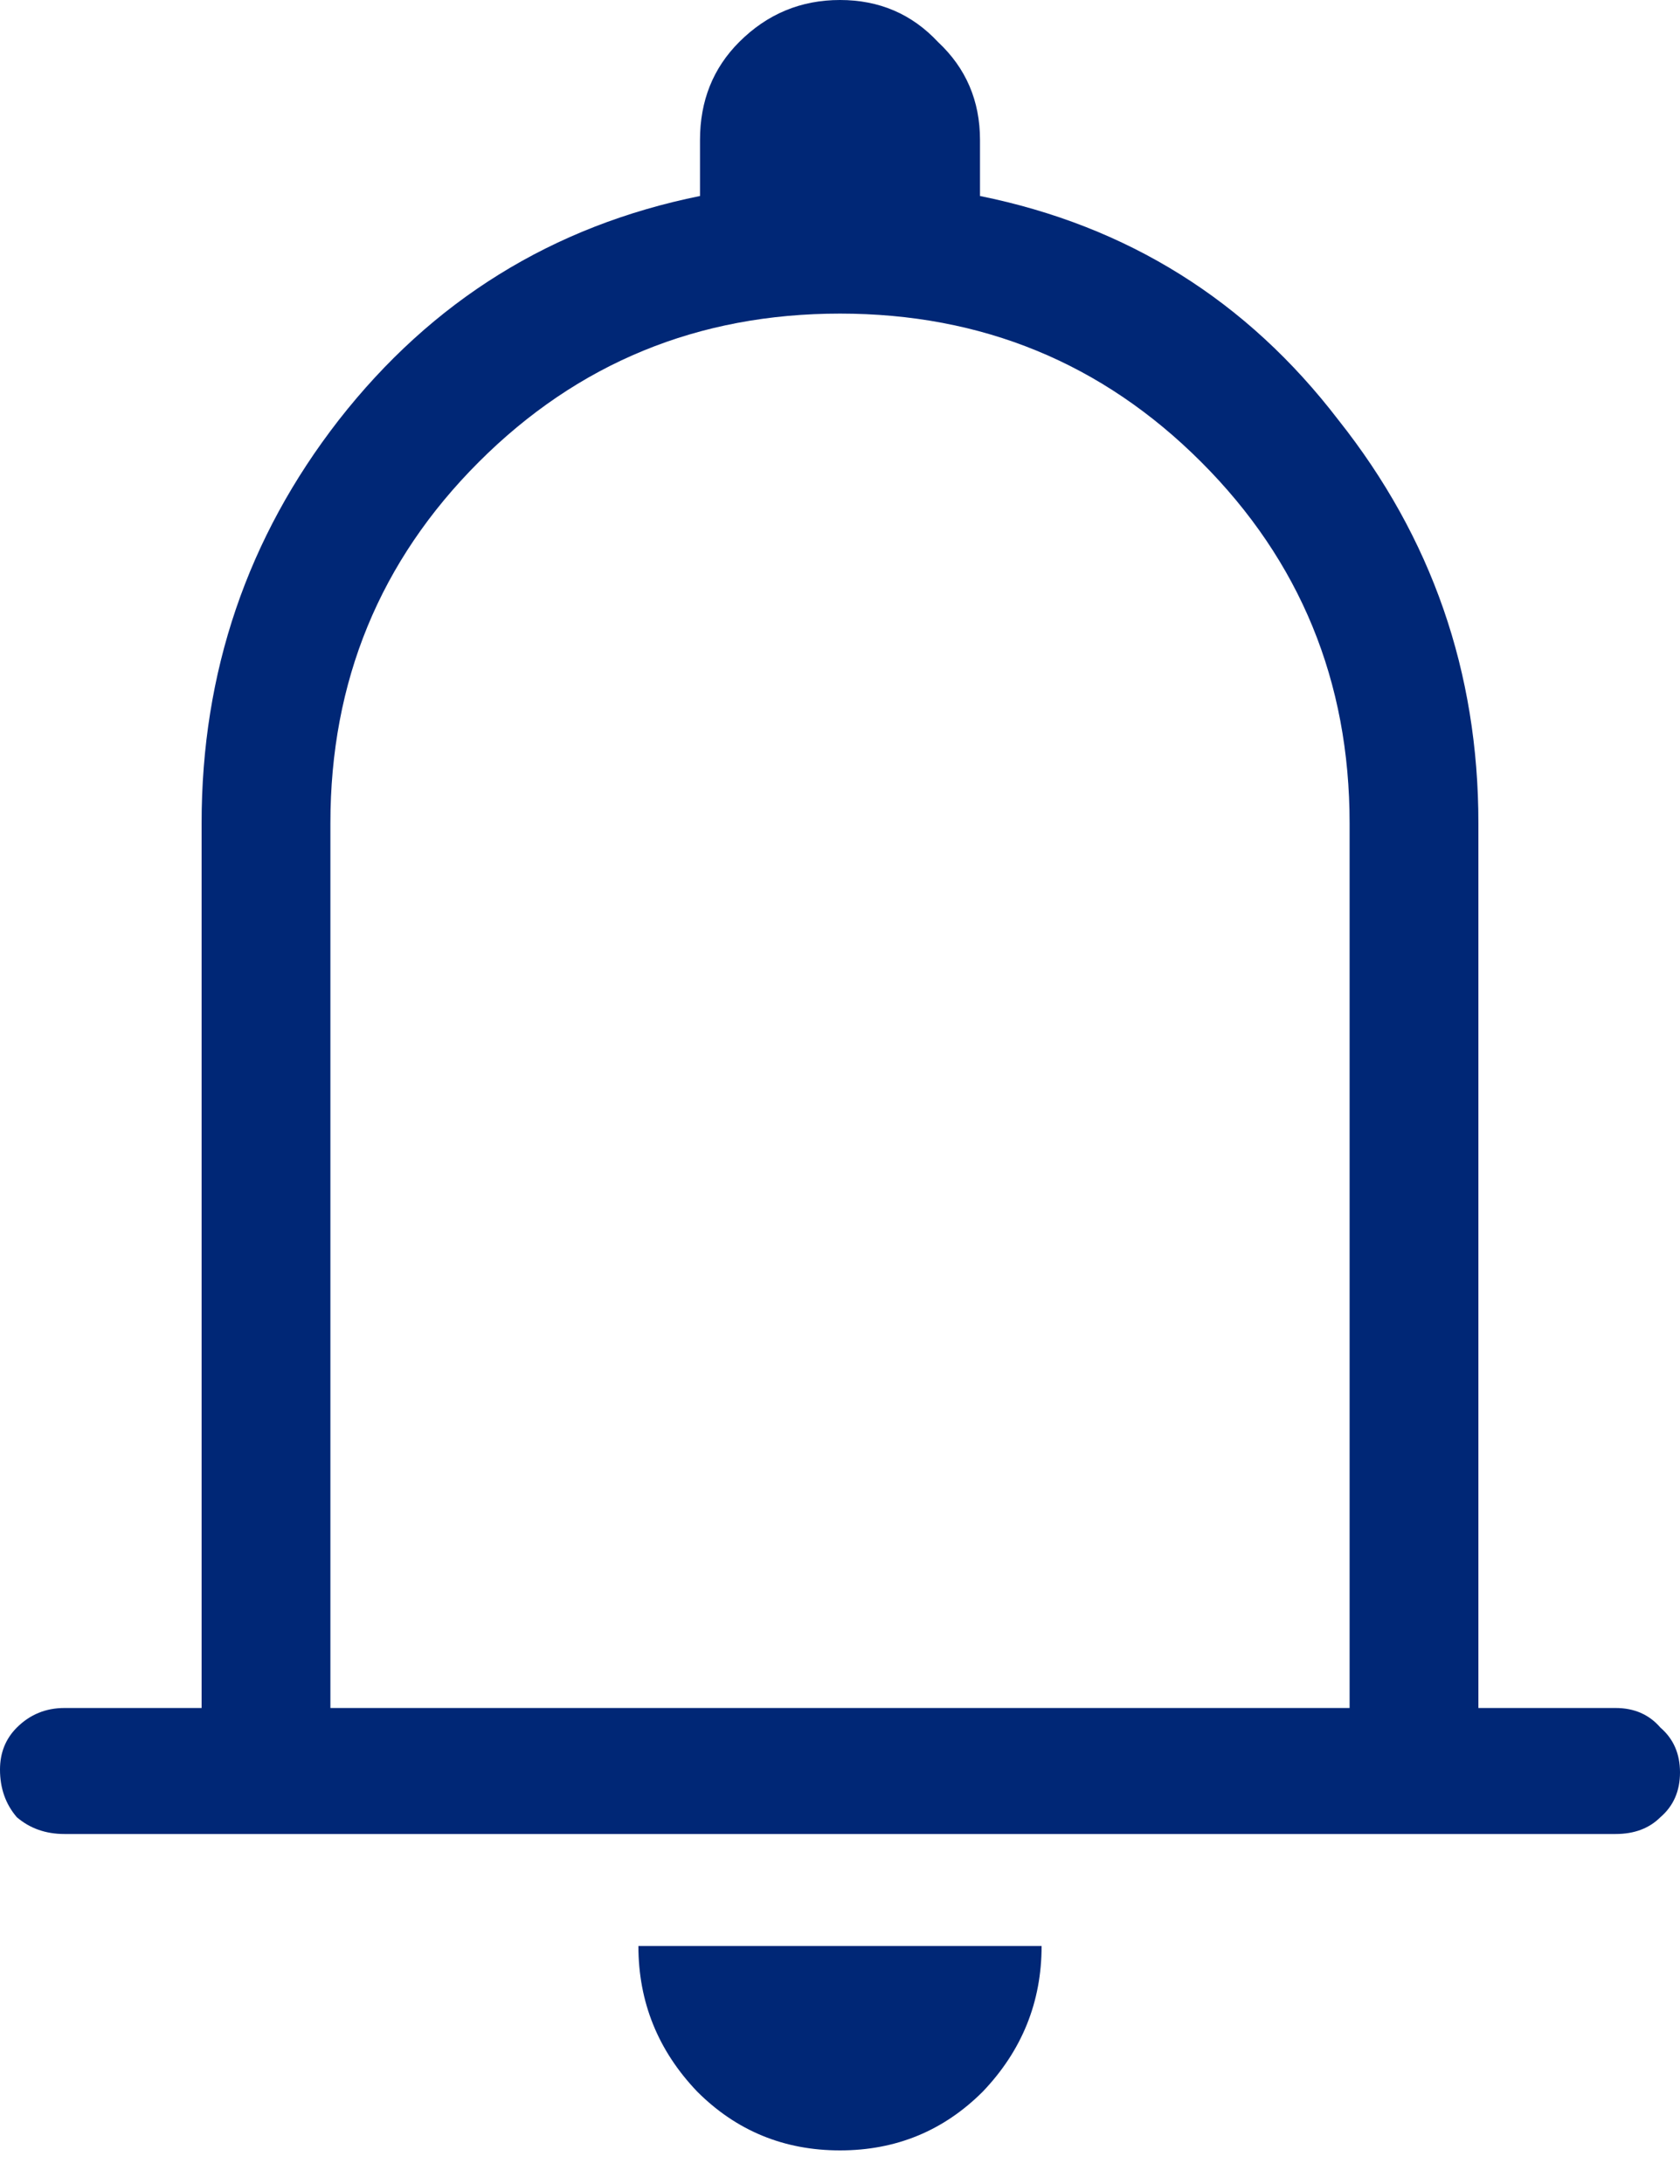 <svg width="30" height="39" viewBox="0 0 30 39" fill="none" xmlns="http://www.w3.org/2000/svg">
<path d="M1.15 32.75C0.817 32.75 0.533 32.65 0.3 32.45C0.1 32.217 7.15256e-07 31.933 7.15256e-07 31.6C7.15256e-07 31.3 0.1 31.05 0.3 30.85C0.533 30.617 0.817 30.5 1.15 30.5H3.6V14.7C3.6 12 4.417 9.6 6.05 7.5C7.717 5.367 9.867 4.033 12.5 3.5V2.5C12.5 1.8 12.733 1.217 13.2 0.75C13.7 0.25 14.3 -1.90735e-06 15 -1.90735e-06C15.7 -1.90735e-06 16.283 0.25 16.75 0.75C17.25 1.217 17.5 1.8 17.5 2.5V3.5C20.133 4.033 22.267 5.367 23.9 7.5C25.567 9.6 26.4 12 26.4 14.7V30.5H28.85C29.183 30.5 29.45 30.617 29.65 30.85C29.883 31.05 30 31.317 30 31.65C30 31.983 29.883 32.25 29.65 32.45C29.45 32.65 29.183 32.75 28.85 32.75H1.15ZM15 38.4C14 38.4 13.15 38.05 12.45 37.35C11.75 36.617 11.4 35.75 11.4 34.75H18.6C18.6 35.75 18.25 36.617 17.55 37.35C16.85 38.05 16 38.4 15 38.4ZM5.9 30.5H24.1V14.7C24.1 12.167 23.217 10.017 21.45 8.25C19.683 6.483 17.533 5.6 15 5.6C12.467 5.6 10.317 6.483 8.55 8.25C6.783 10.017 5.9 12.167 5.9 14.7V30.5Z" fill="#002776"/>
</svg>

